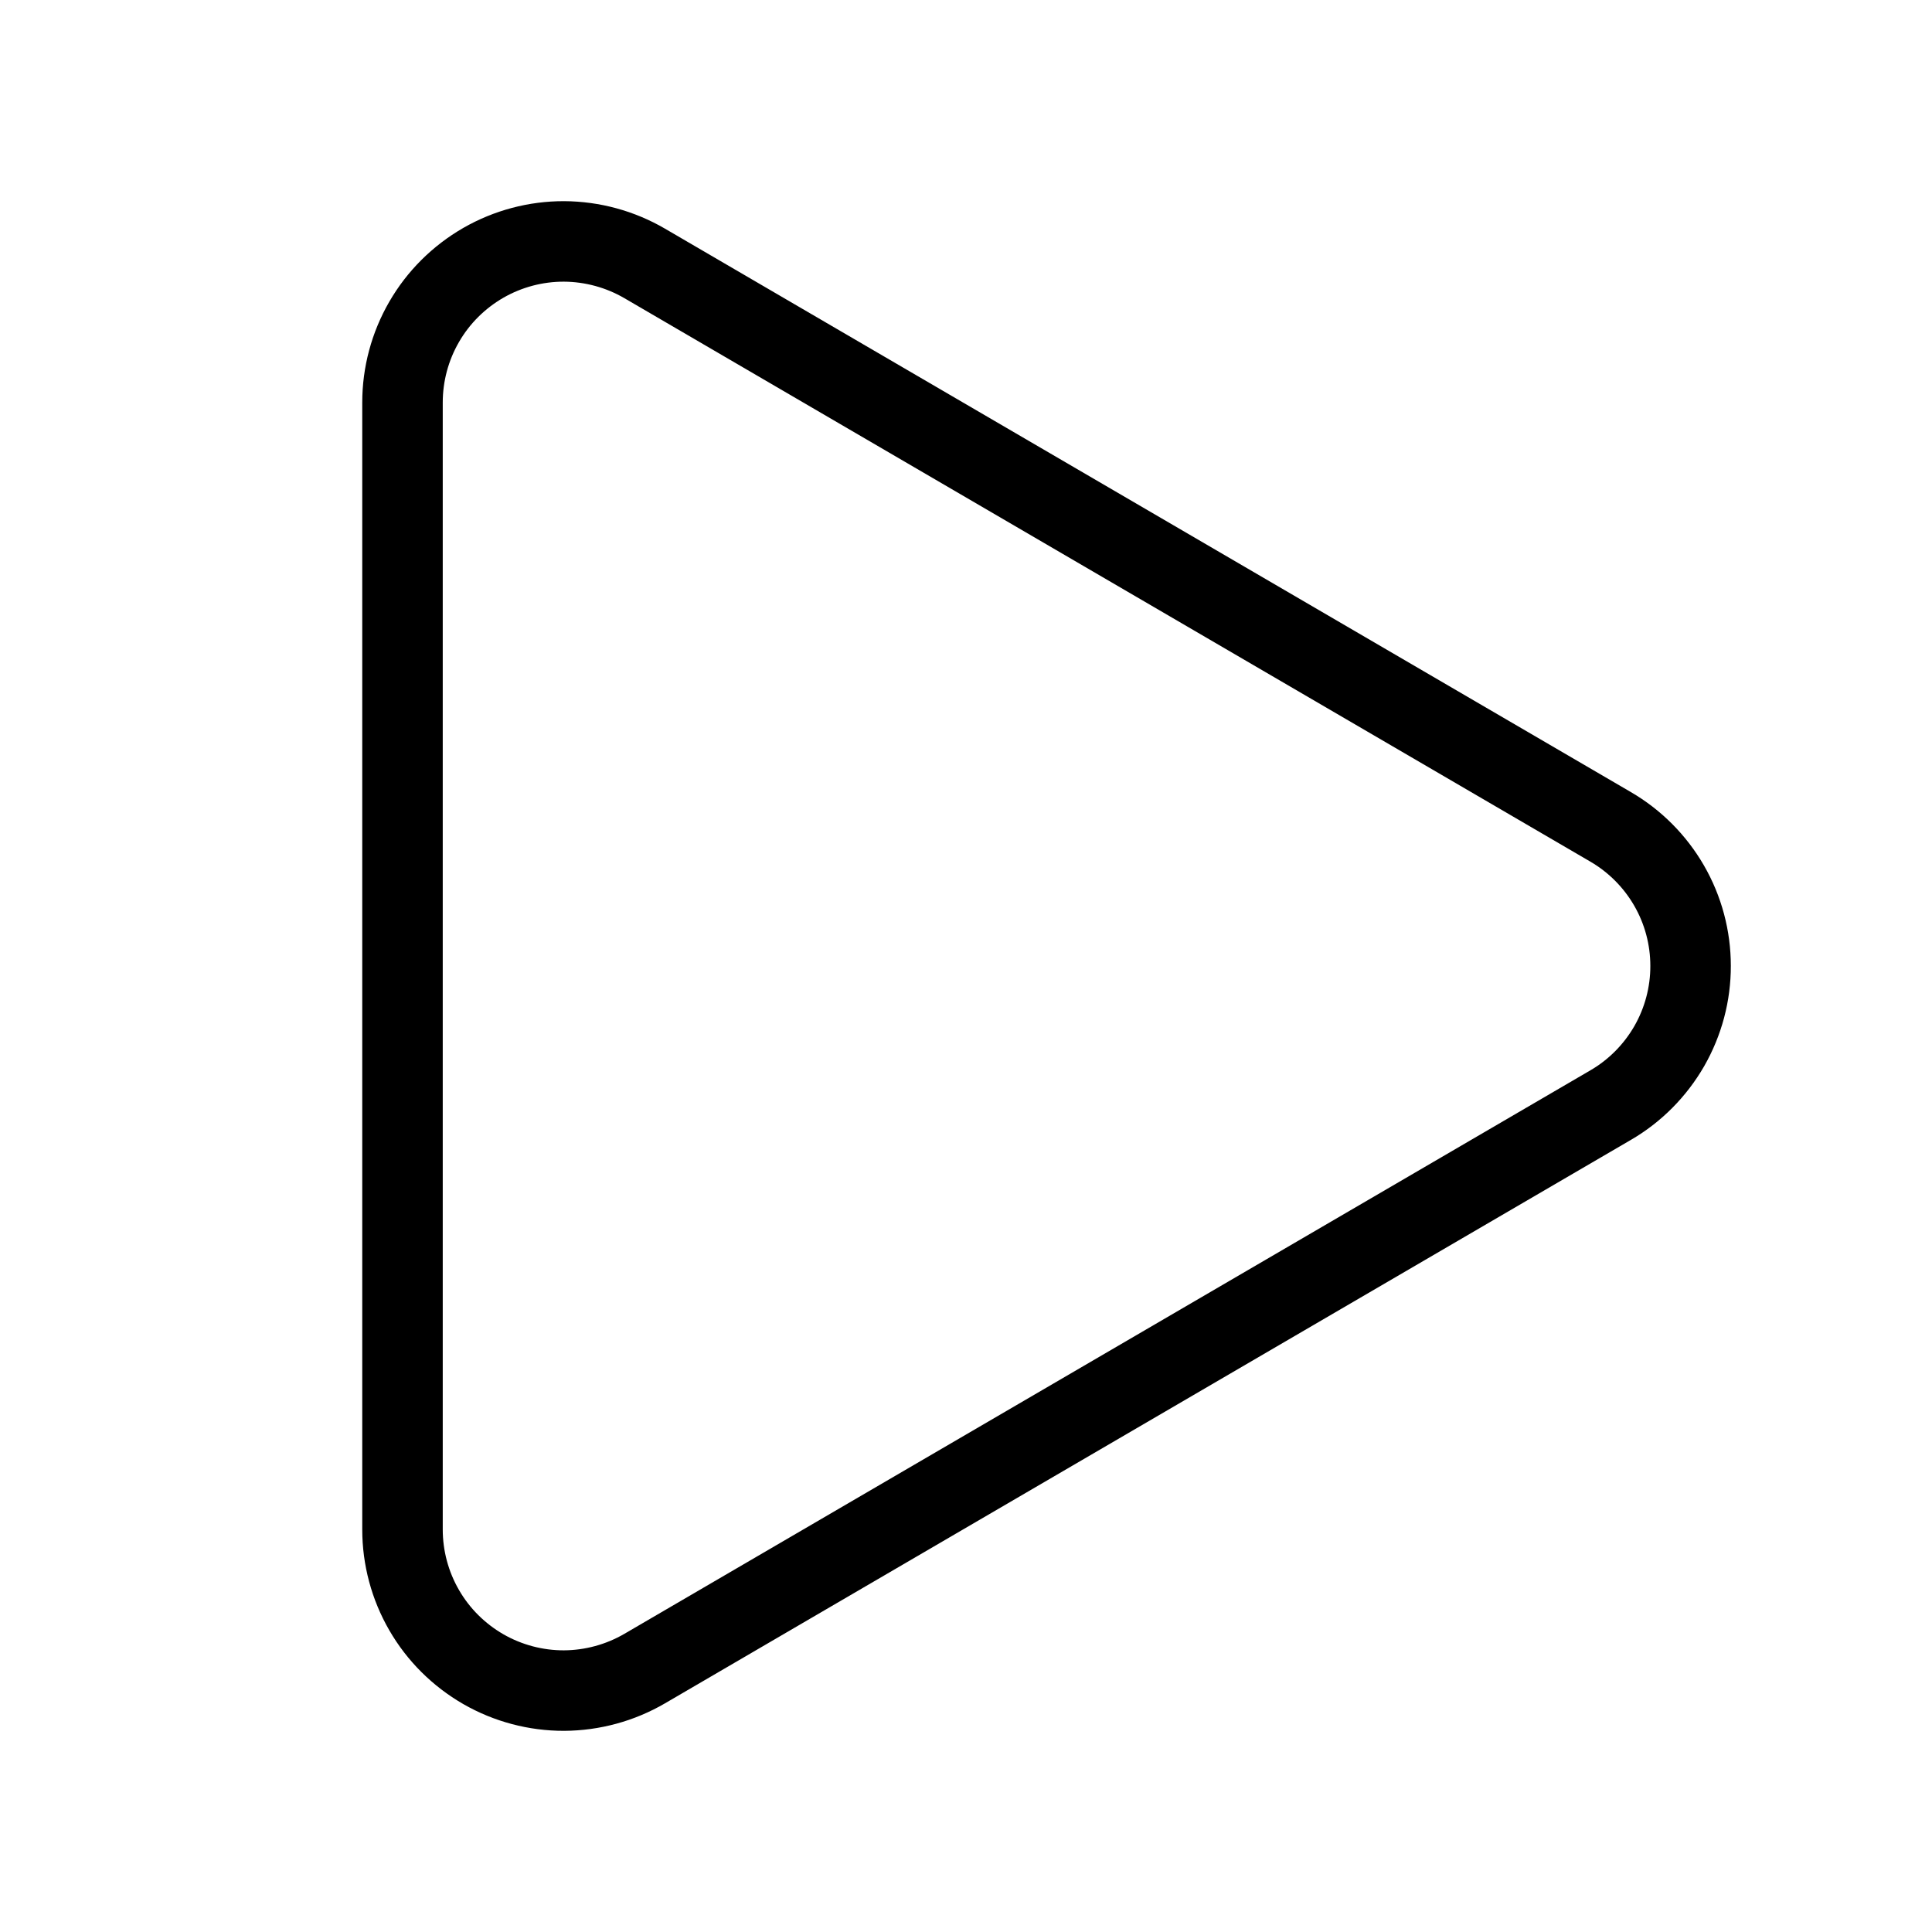 <svg width="24" height="24" viewBox="0 0 24 24" fill="none" xmlns="http://www.w3.org/2000/svg"><path d="M5 5C5 4.648 5.093 4.302 5.269 3.998C5.445 3.693 5.699 3.441 6.004 3.265C6.309 3.09 6.655 2.998 7.007 2.999C7.359 3.001 7.704 3.095 8.008 3.272L20.005 10.27C20.308 10.446 20.559 10.698 20.734 11.001C20.909 11.304 21.001 11.648 21.001 11.998C21.002 12.348 20.91 12.692 20.736 12.996C20.561 13.299 20.311 13.552 20.008 13.728L8.008 20.728C7.704 20.905 7.359 20.999 7.007 21.001C6.655 21.002 6.309 20.91 6.004 20.735C5.699 20.559 5.445 20.307 5.269 20.002C5.093 19.698 5 19.352 5 19V5Z" stroke="currentColor" stroke-linecap="round" stroke-linejoin="round"/></svg>